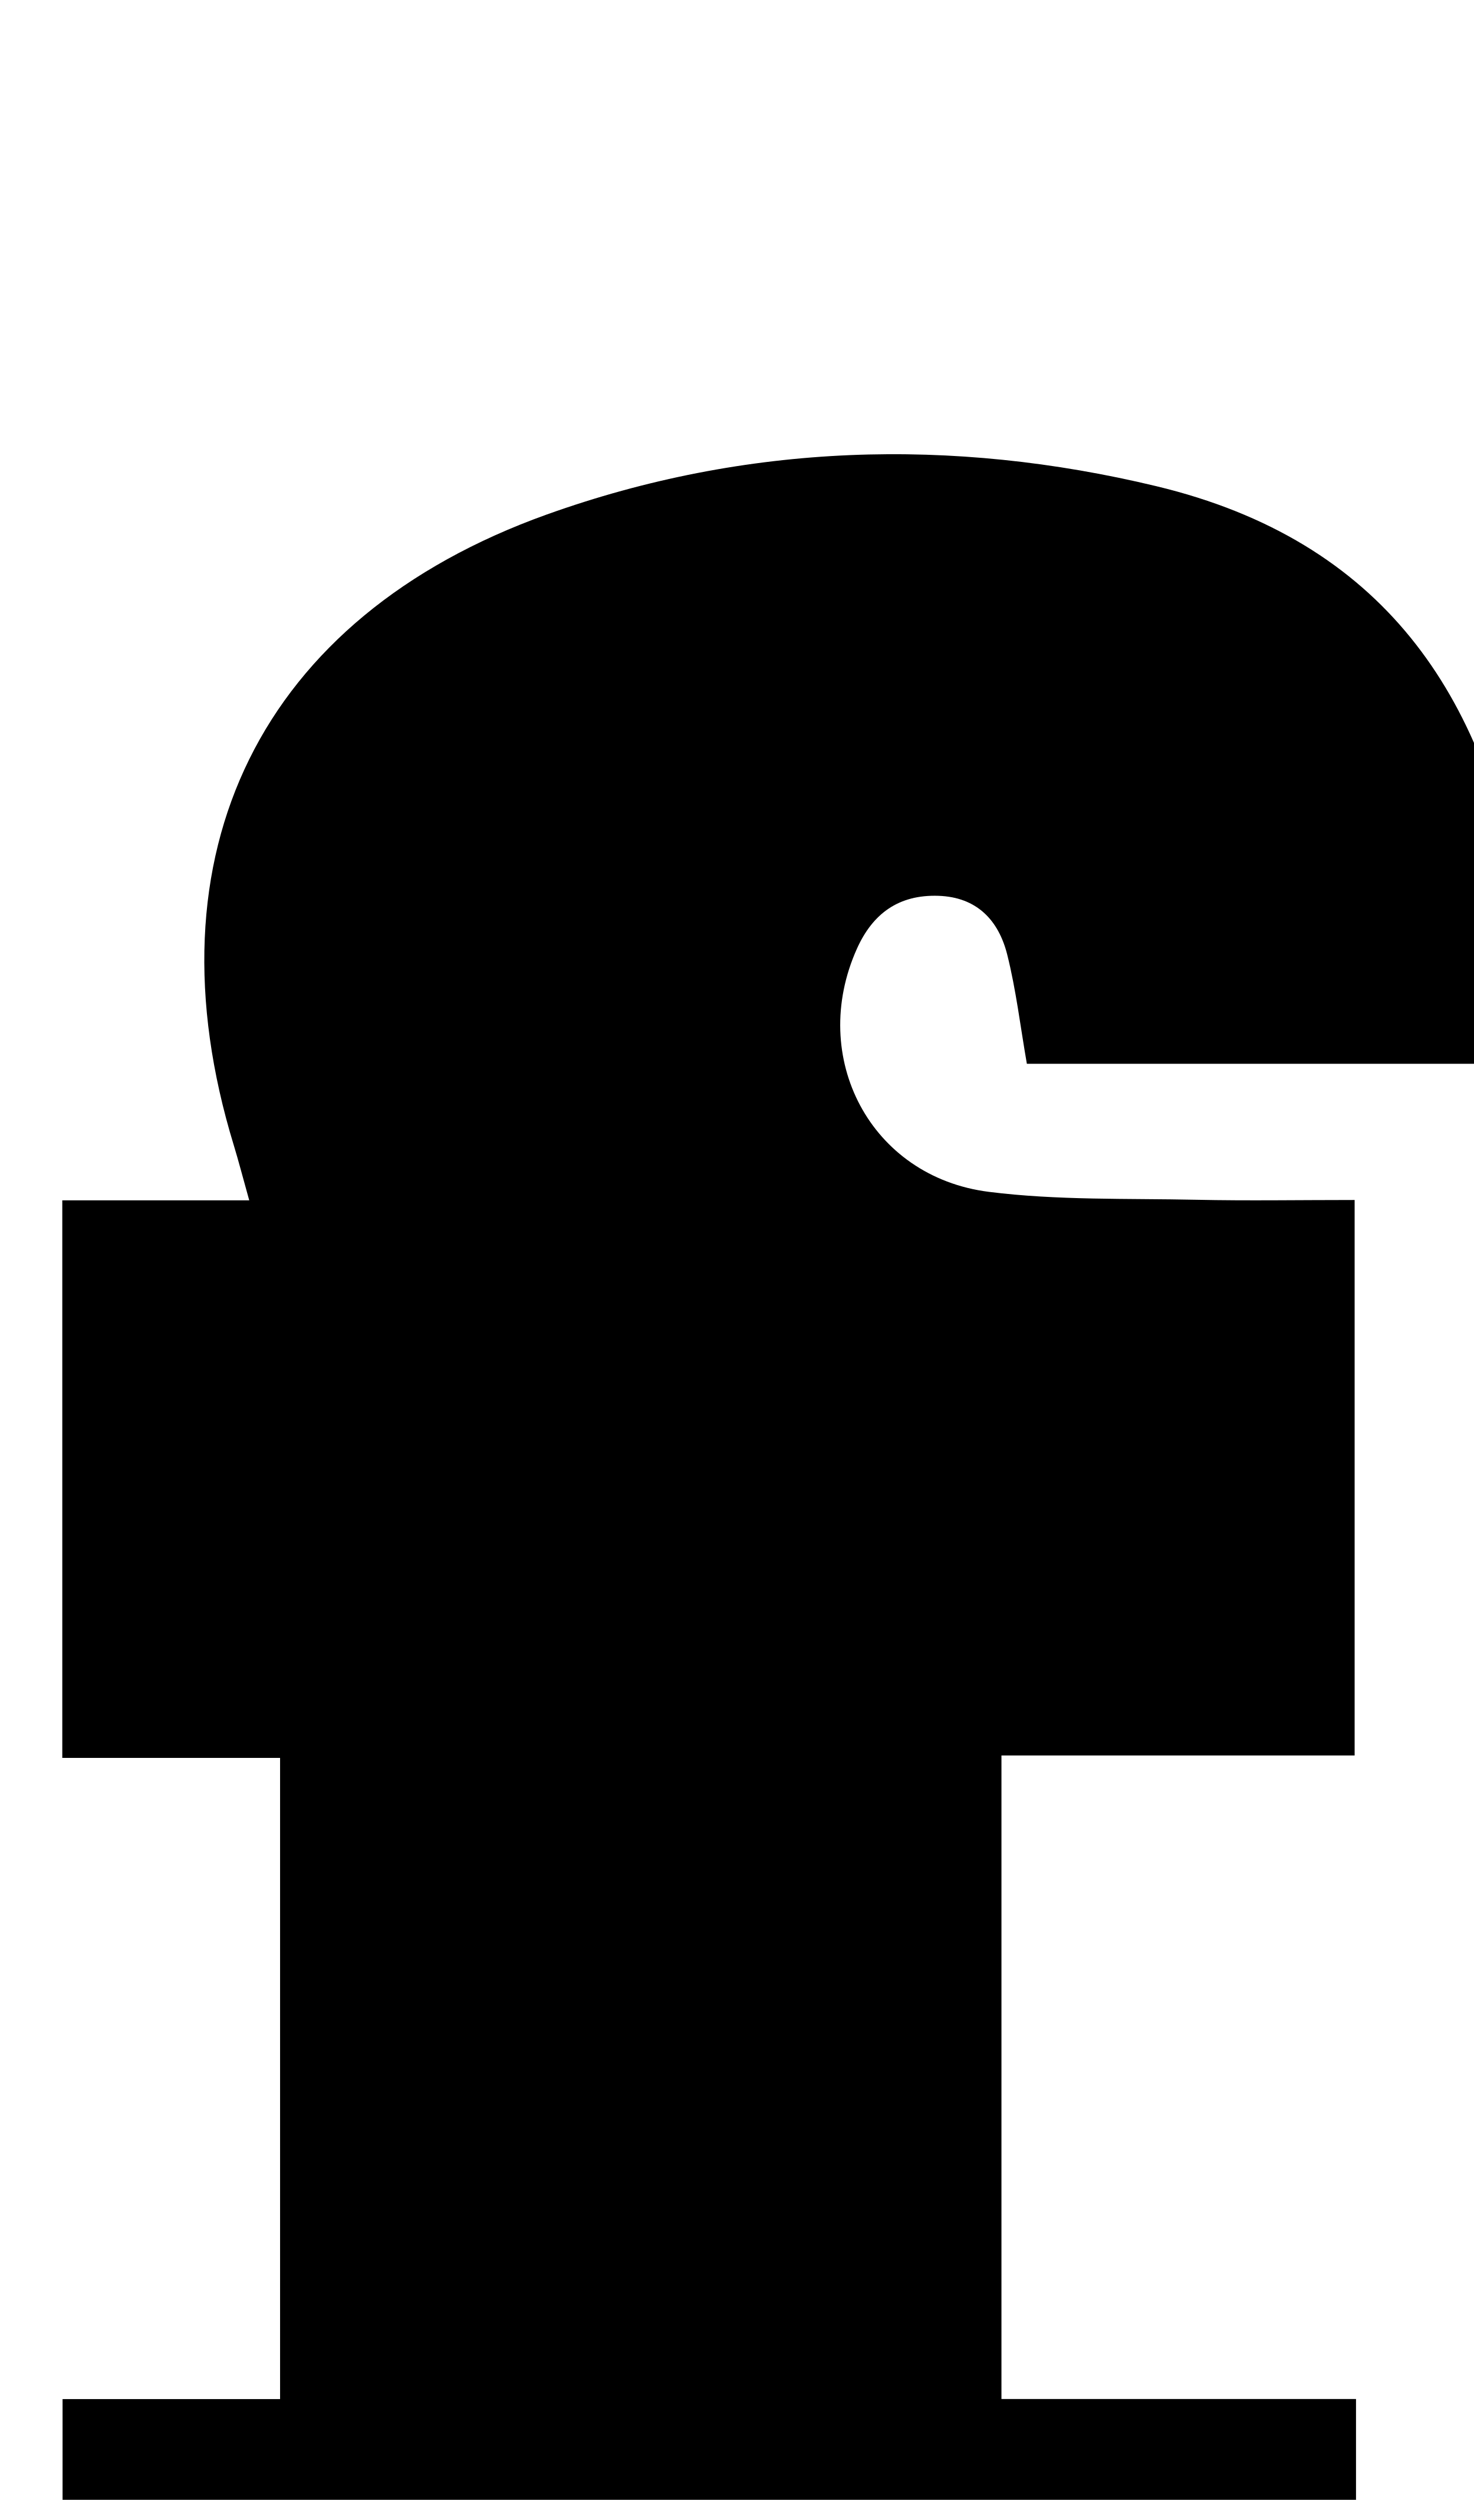 <?xml version="1.0" encoding="iso-8859-1"?>
<!-- Generator: Adobe Illustrator 25.2.1, SVG Export Plug-In . SVG Version: 6.00 Build 0)  -->
<svg version="1.1" xmlns="http://www.w3.org/2000/svg" xmlns:xlink="http://www.w3.org/1999/xlink" x="0px" y="0px"
	 viewBox="0 0 120.113 203.601" style="enable-background:new 0 0 120.113 203.601;" xml:space="preserve">
<g>
	<path d="M81.606,195.389c9.737,0,19.164,0,28.892,0c0,15.304,0,30.049,0,45.205c-35.027,0-70.051,0-105.4,0
		c0-14.861,0-29.745,0-45.196c5.918,0,11.666,0,17.725,0c0-17.614,0-34.662,0-52.223c-5.978,0-11.728,0-17.747,0
		c0-15.244,0-29.979,0-45.413c4.975,0,9.847,0,15.233,0c-0.564-2.017-0.882-3.255-1.256-4.476
		c-7.269-23.744,2.137-43.012,25.495-51.378c16.253-5.821,33.017-6.315,49.693-2.306c18.477,4.442,26.82,17.004,29.669,34.209
		c0.676,4.083,0.837,8.251,1.279,12.831c-14.079,0-27.759,0-41.512,0c-0.534-3.062-0.88-6.018-1.598-8.882
		c-0.701-2.798-2.466-4.694-5.611-4.799c-3.212-0.107-5.343,1.422-6.639,4.308c-3.977,8.854,1.098,18.584,10.744,19.802
		c5.586,0.705,11.29,0.526,16.943,0.647c4.146,0.089,8.295,0.017,12.87,0.017c0,15.085,0,29.8,0,45.241c-9.384,0-18.914,0-28.779,0
		C81.606,160.6,81.606,177.506,81.606,195.389z"/>
</g>
</svg>
